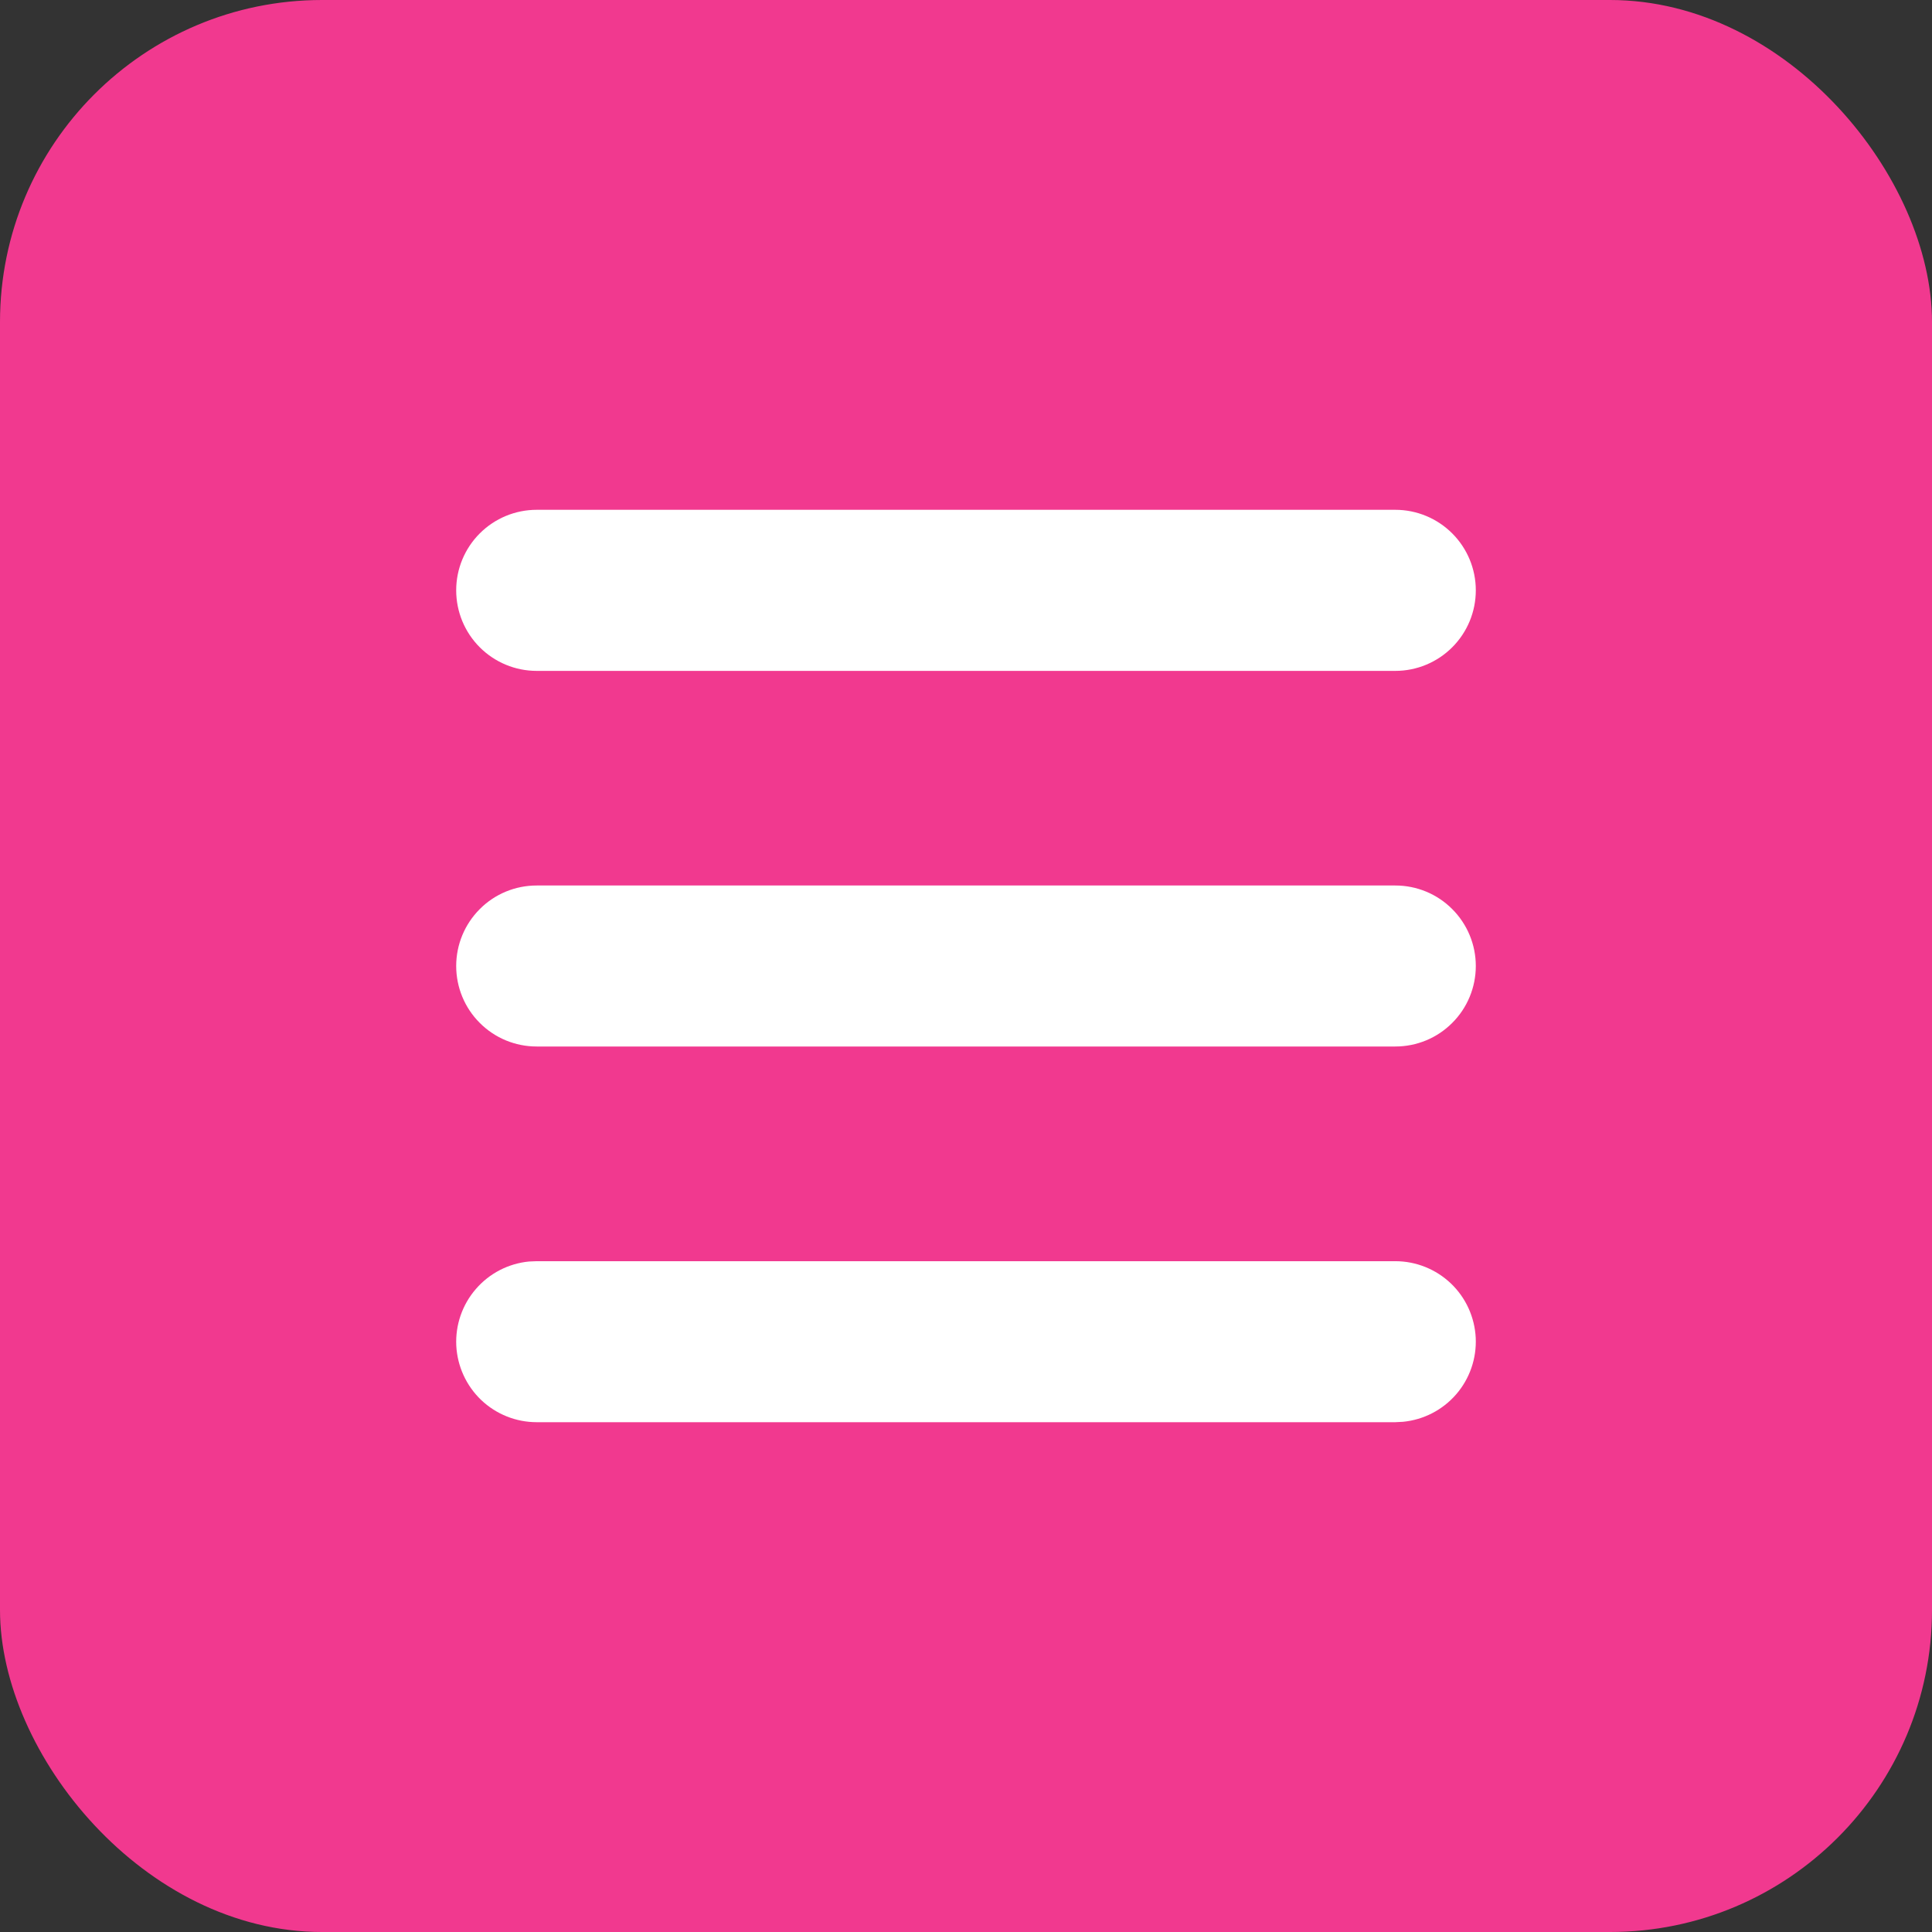 <svg width="24" height="24" viewBox="0 0 24 24" fill="none" xmlns="http://www.w3.org/2000/svg">
<rect x="0" y="0" width="24" height="24" fill="#333333" stroke="none"/>
<rect width="24" height="24" rx="4" fill="#F1398F"/>
<path d="M17.333 15.667C17.59 15.667 17.837 15.766 18.023 15.943C18.209 16.12 18.319 16.362 18.332 16.619C18.344 16.875 18.257 17.127 18.089 17.321C17.921 17.515 17.685 17.637 17.429 17.662L17.333 17.667H6.667C6.41 17.667 6.163 17.568 5.977 17.391C5.791 17.213 5.681 16.971 5.668 16.715C5.656 16.458 5.743 16.207 5.911 16.013C6.079 15.818 6.315 15.696 6.571 15.671L6.667 15.667H17.333ZM17.333 11C17.599 11 17.853 11.105 18.04 11.293C18.228 11.481 18.333 11.735 18.333 12C18.333 12.265 18.228 12.52 18.04 12.707C17.853 12.895 17.599 13 17.333 13H6.667C6.401 13 6.147 12.895 5.96 12.707C5.772 12.52 5.667 12.265 5.667 12C5.667 11.735 5.772 11.481 5.96 11.293C6.147 11.105 6.401 11 6.667 11H17.333ZM17.333 6.333C17.599 6.333 17.853 6.439 18.04 6.626C18.228 6.814 18.333 7.068 18.333 7.333C18.333 7.599 18.228 7.853 18.04 8.041C17.853 8.228 17.599 8.334 17.333 8.334H6.667C6.401 8.334 6.147 8.228 5.96 8.041C5.772 7.853 5.667 7.599 5.667 7.333C5.667 7.068 5.772 6.814 5.96 6.626C6.147 6.439 6.401 6.333 6.667 6.333H17.333Z" fill="white"/>
</svg>

